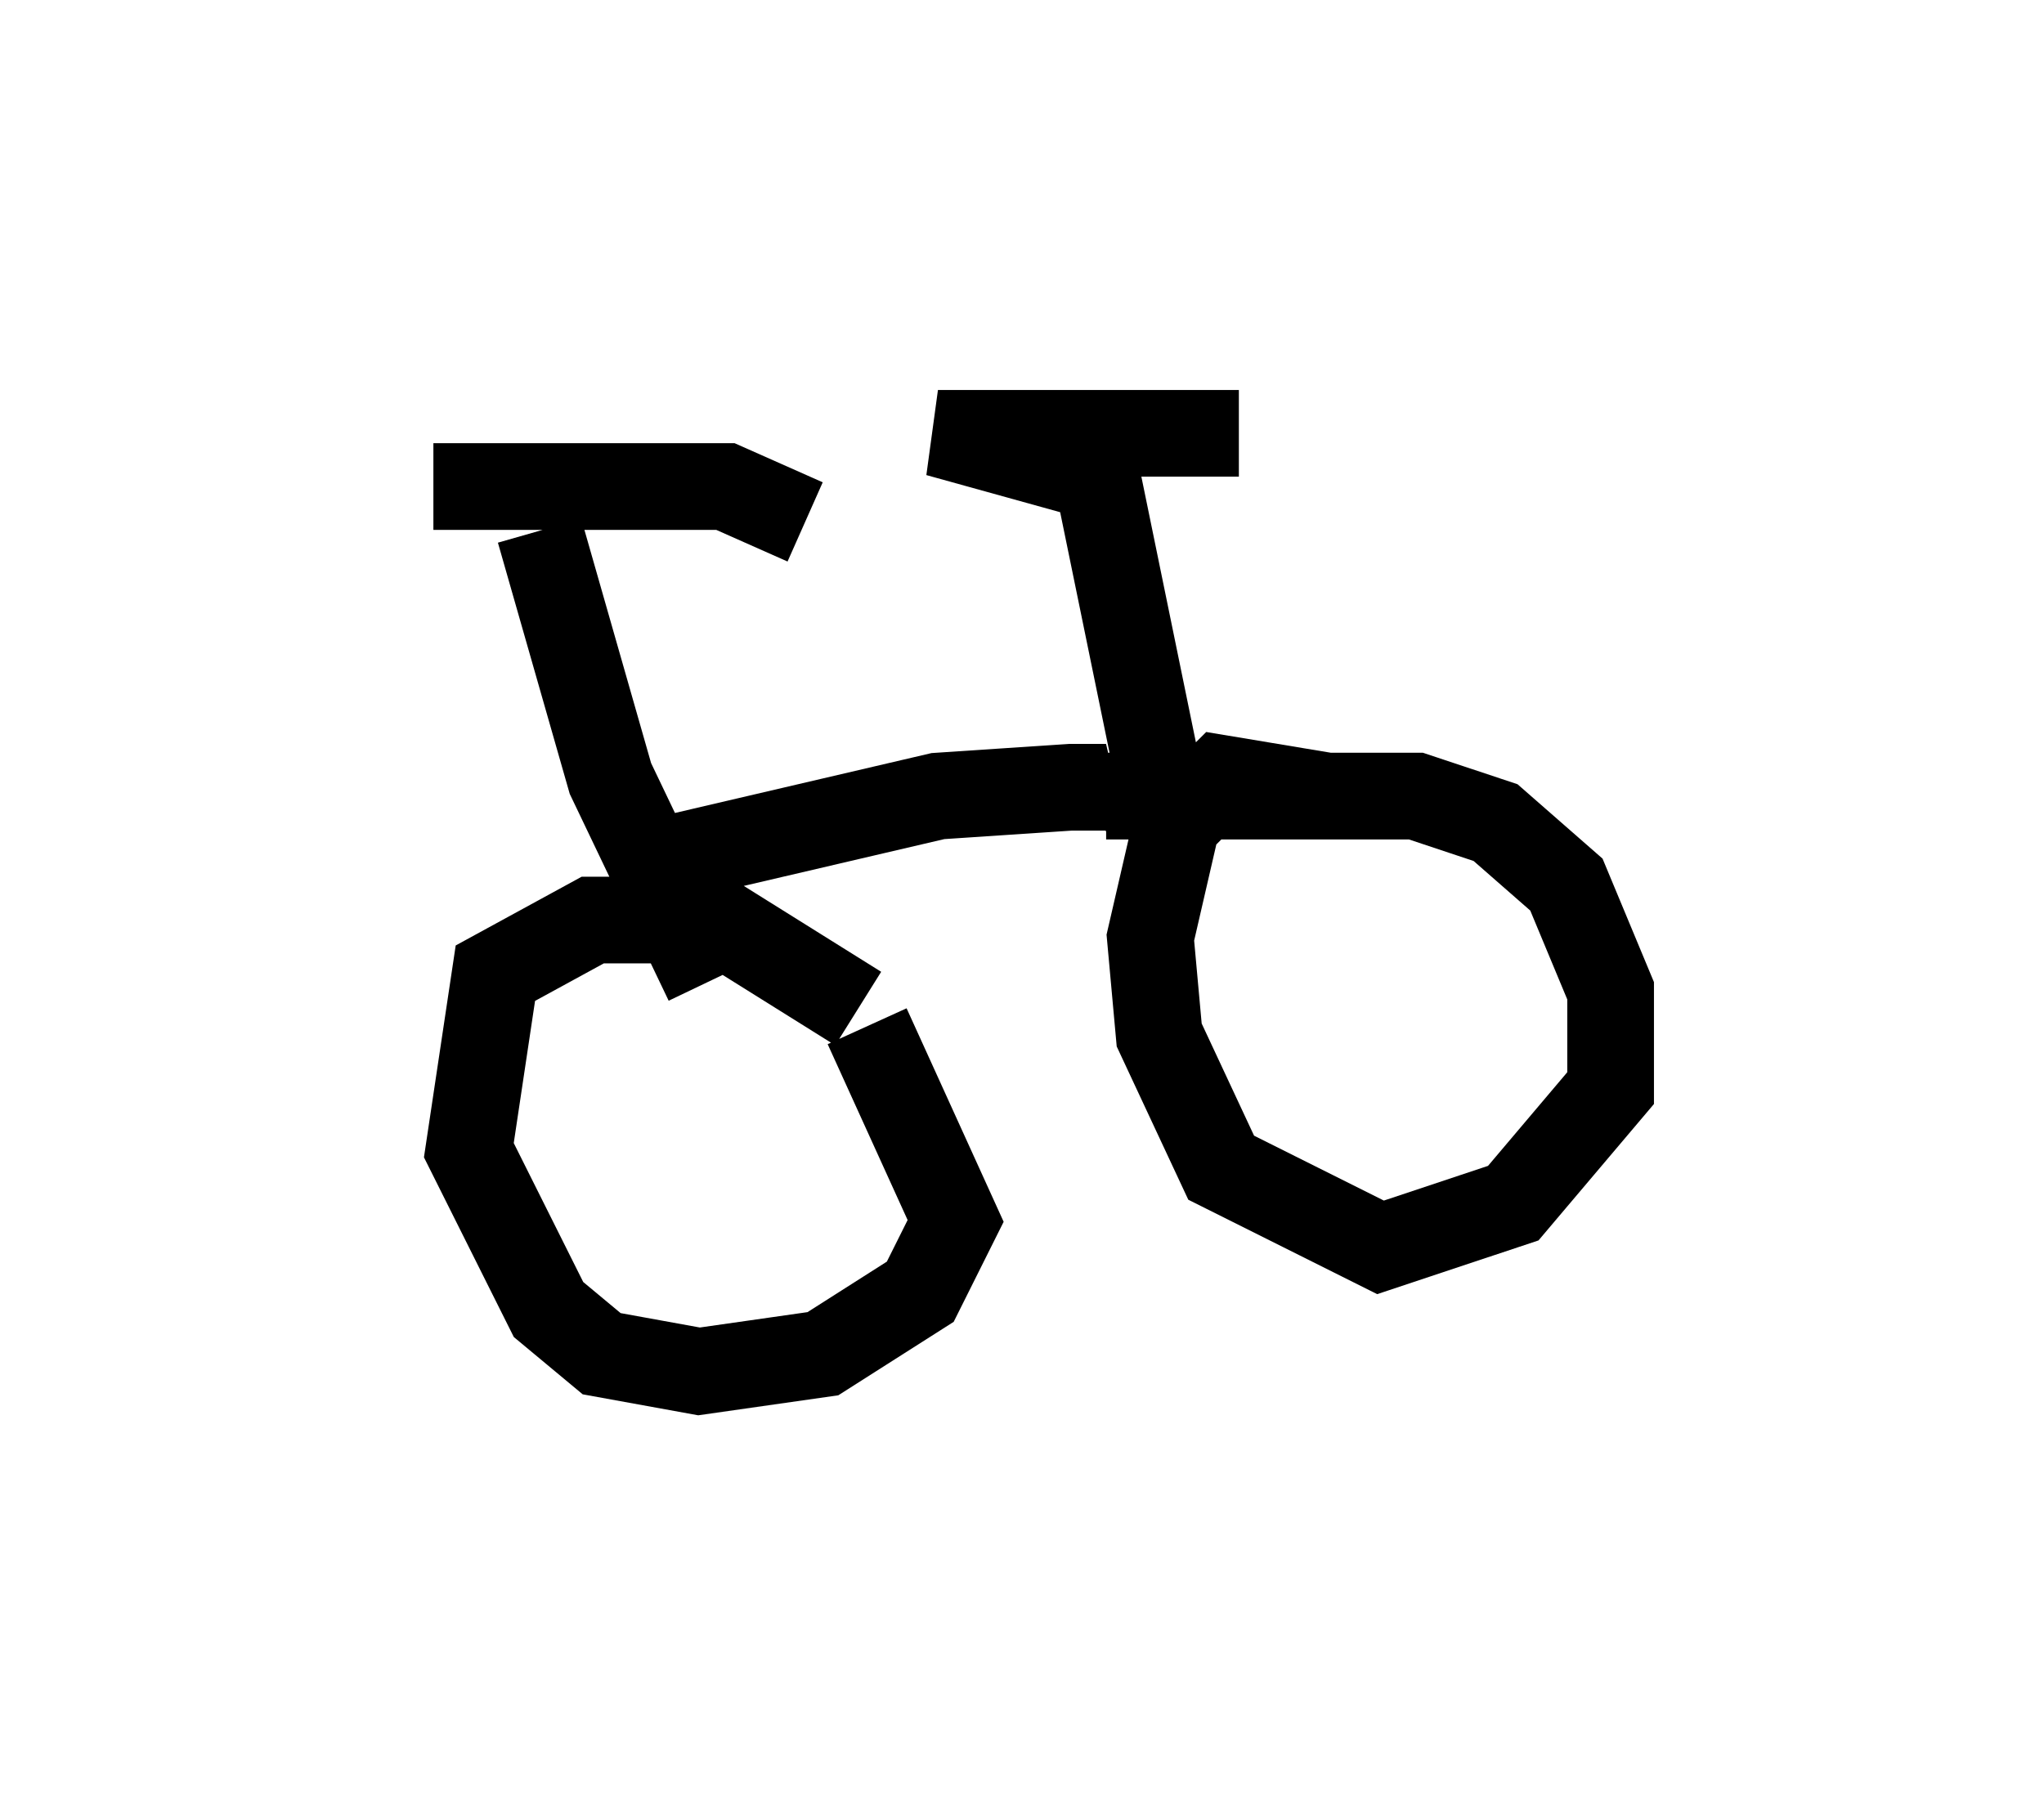 <?xml version="1.0" encoding="utf-8" ?>
<svg baseProfile="full" height="20.821" version="1.1" width="23.577" xmlns="http://www.w3.org/2000/svg" xmlns:ev="http://www.w3.org/2001/xml-events" xmlns:xlink="http://www.w3.org/1999/xlink"><defs /><rect fill="white" height="20.821" width="23.577" x="0" y="0" /><path d="M5.102, 6.021 m4.185, 0.0 l-0.919, -0.408 -3.369, 0.0 m1.225, 0.51 l0.817, 2.858 1.123, 2.348 m1.735, 0.306 l-1.633, -1.021 -1.429, 0.0 l-1.123, 0.613 -0.306, 2.042 l0.919, 1.838 0.613, 0.51 l1.123, 0.204 1.429, -0.204 l1.123, -0.715 0.408, -0.817 l-1.021, -2.246 m-2.246, -1.94 l3.063, -0.715 1.531, -0.102 l0.408, 0.0 -0.204, 0.102 m2.756, 0.0 l-1.225, -0.204 -0.51, 0.51 l-0.306, 1.327 0.102, 1.123 l0.715, 1.531 1.838, 0.919 l1.531, -0.51 1.123, -1.327 l0.0, -1.123 -0.51, -1.225 l-0.817, -0.715 -0.919, -0.306 l-3.573, 0.0 m0.715, 0.306 l-0.817, -3.981 -1.838, -0.51 l3.471, 0.0 " fill="none" stroke="black" stroke-width="1" /></svg>